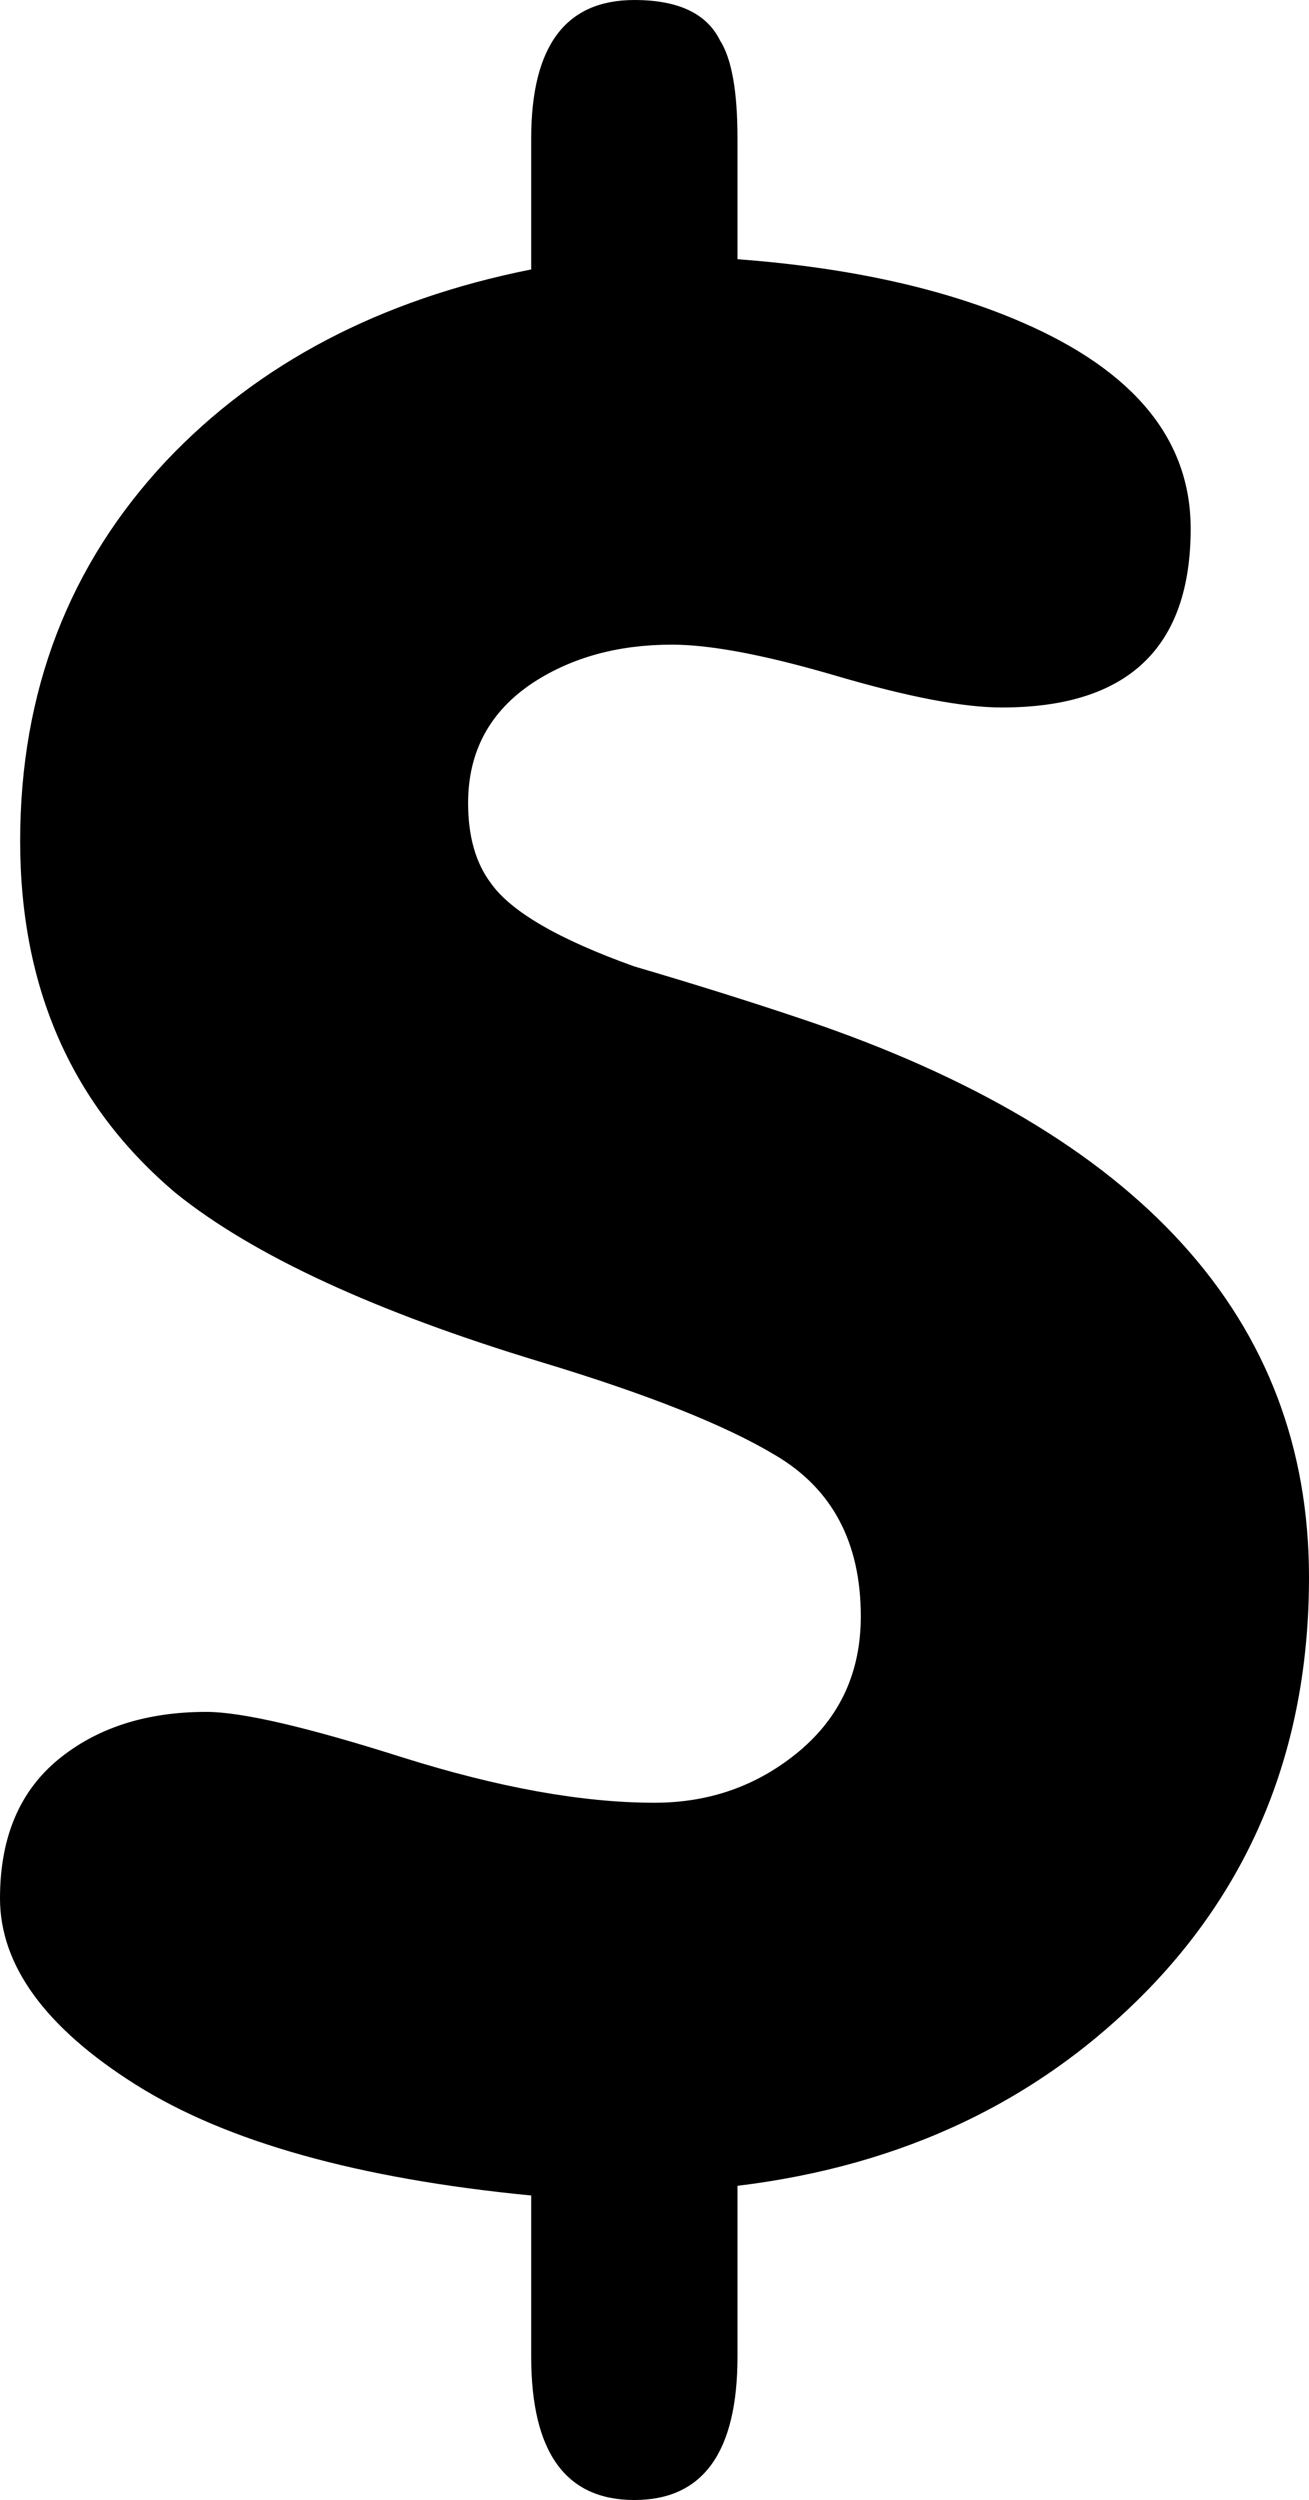 <?xml version="1.0" encoding="UTF-8"?>
<!DOCTYPE svg PUBLIC "-//W3C//DTD SVG 1.1//EN" "http://www.w3.org/Graphics/SVG/1.1/DTD/svg11.dtd">
<!-- Creator: CorelDRAW X7 -->
<svg xmlns="http://www.w3.org/2000/svg" xml:space="preserve" width="50mm" height="95.481mm" version="1.1" style="shape-rendering:geometricPrecision; text-rendering:geometricPrecision; image-rendering:optimizeQuality; fill-rule:evenodd; clip-rule:evenodd"
viewBox="0 0 5000 9548"
 xmlns:xlink="http://www.w3.org/1999/xlink">
 <defs>
  <style type="text/css">
   <![CDATA[
    .fil0 {fill:black;fill-rule:nonzero}
   ]]>
  </style>
 </defs>
 <g id="Слой_x0020_1">
  <path class="fil0" d="M2029 8385c-660,-64 -1164,-205 -1510,-423 -346,-218 -519,-456 -519,-712 0,-231 74,-407 221,-529 148,-122 337,-183 567,-183 135,0 385,58 750,174 366,115 686,173 962,173 212,0 396,-66 553,-197 157,-132 235,-303 235,-515 0,-282 -109,-487 -326,-615 -193,-116 -491,-234 -895,-356 -634,-192 -1099,-407 -1394,-644 -397,-334 -596,-782 -596,-1346 0,-571 186,-1055 558,-1452 352,-372 817,-616 1394,-731l0 -500c0,-353 131,-529 394,-529 167,0 276,51 327,154 45,70 67,195 67,375l0 461c430,32 792,113 1087,241 429,186 644,448 644,788 0,455 -240,683 -721,683 -148,0 -357,-40 -630,-120 -272,-80 -482,-120 -630,-120 -205,0 -381,48 -529,144 -166,109 -250,263 -250,461 0,127 29,229 87,306 77,109 260,215 548,318 218,64 433,131 644,202 1289,434 1933,1145 1933,2131 0,627 -205,1152 -615,1575 -411,422 -933,672 -1568,749l0 652c0,365 -131,548 -394,548 -263,0 -394,-183 -394,-548l0 -615z"/>
 </g>
</svg>
